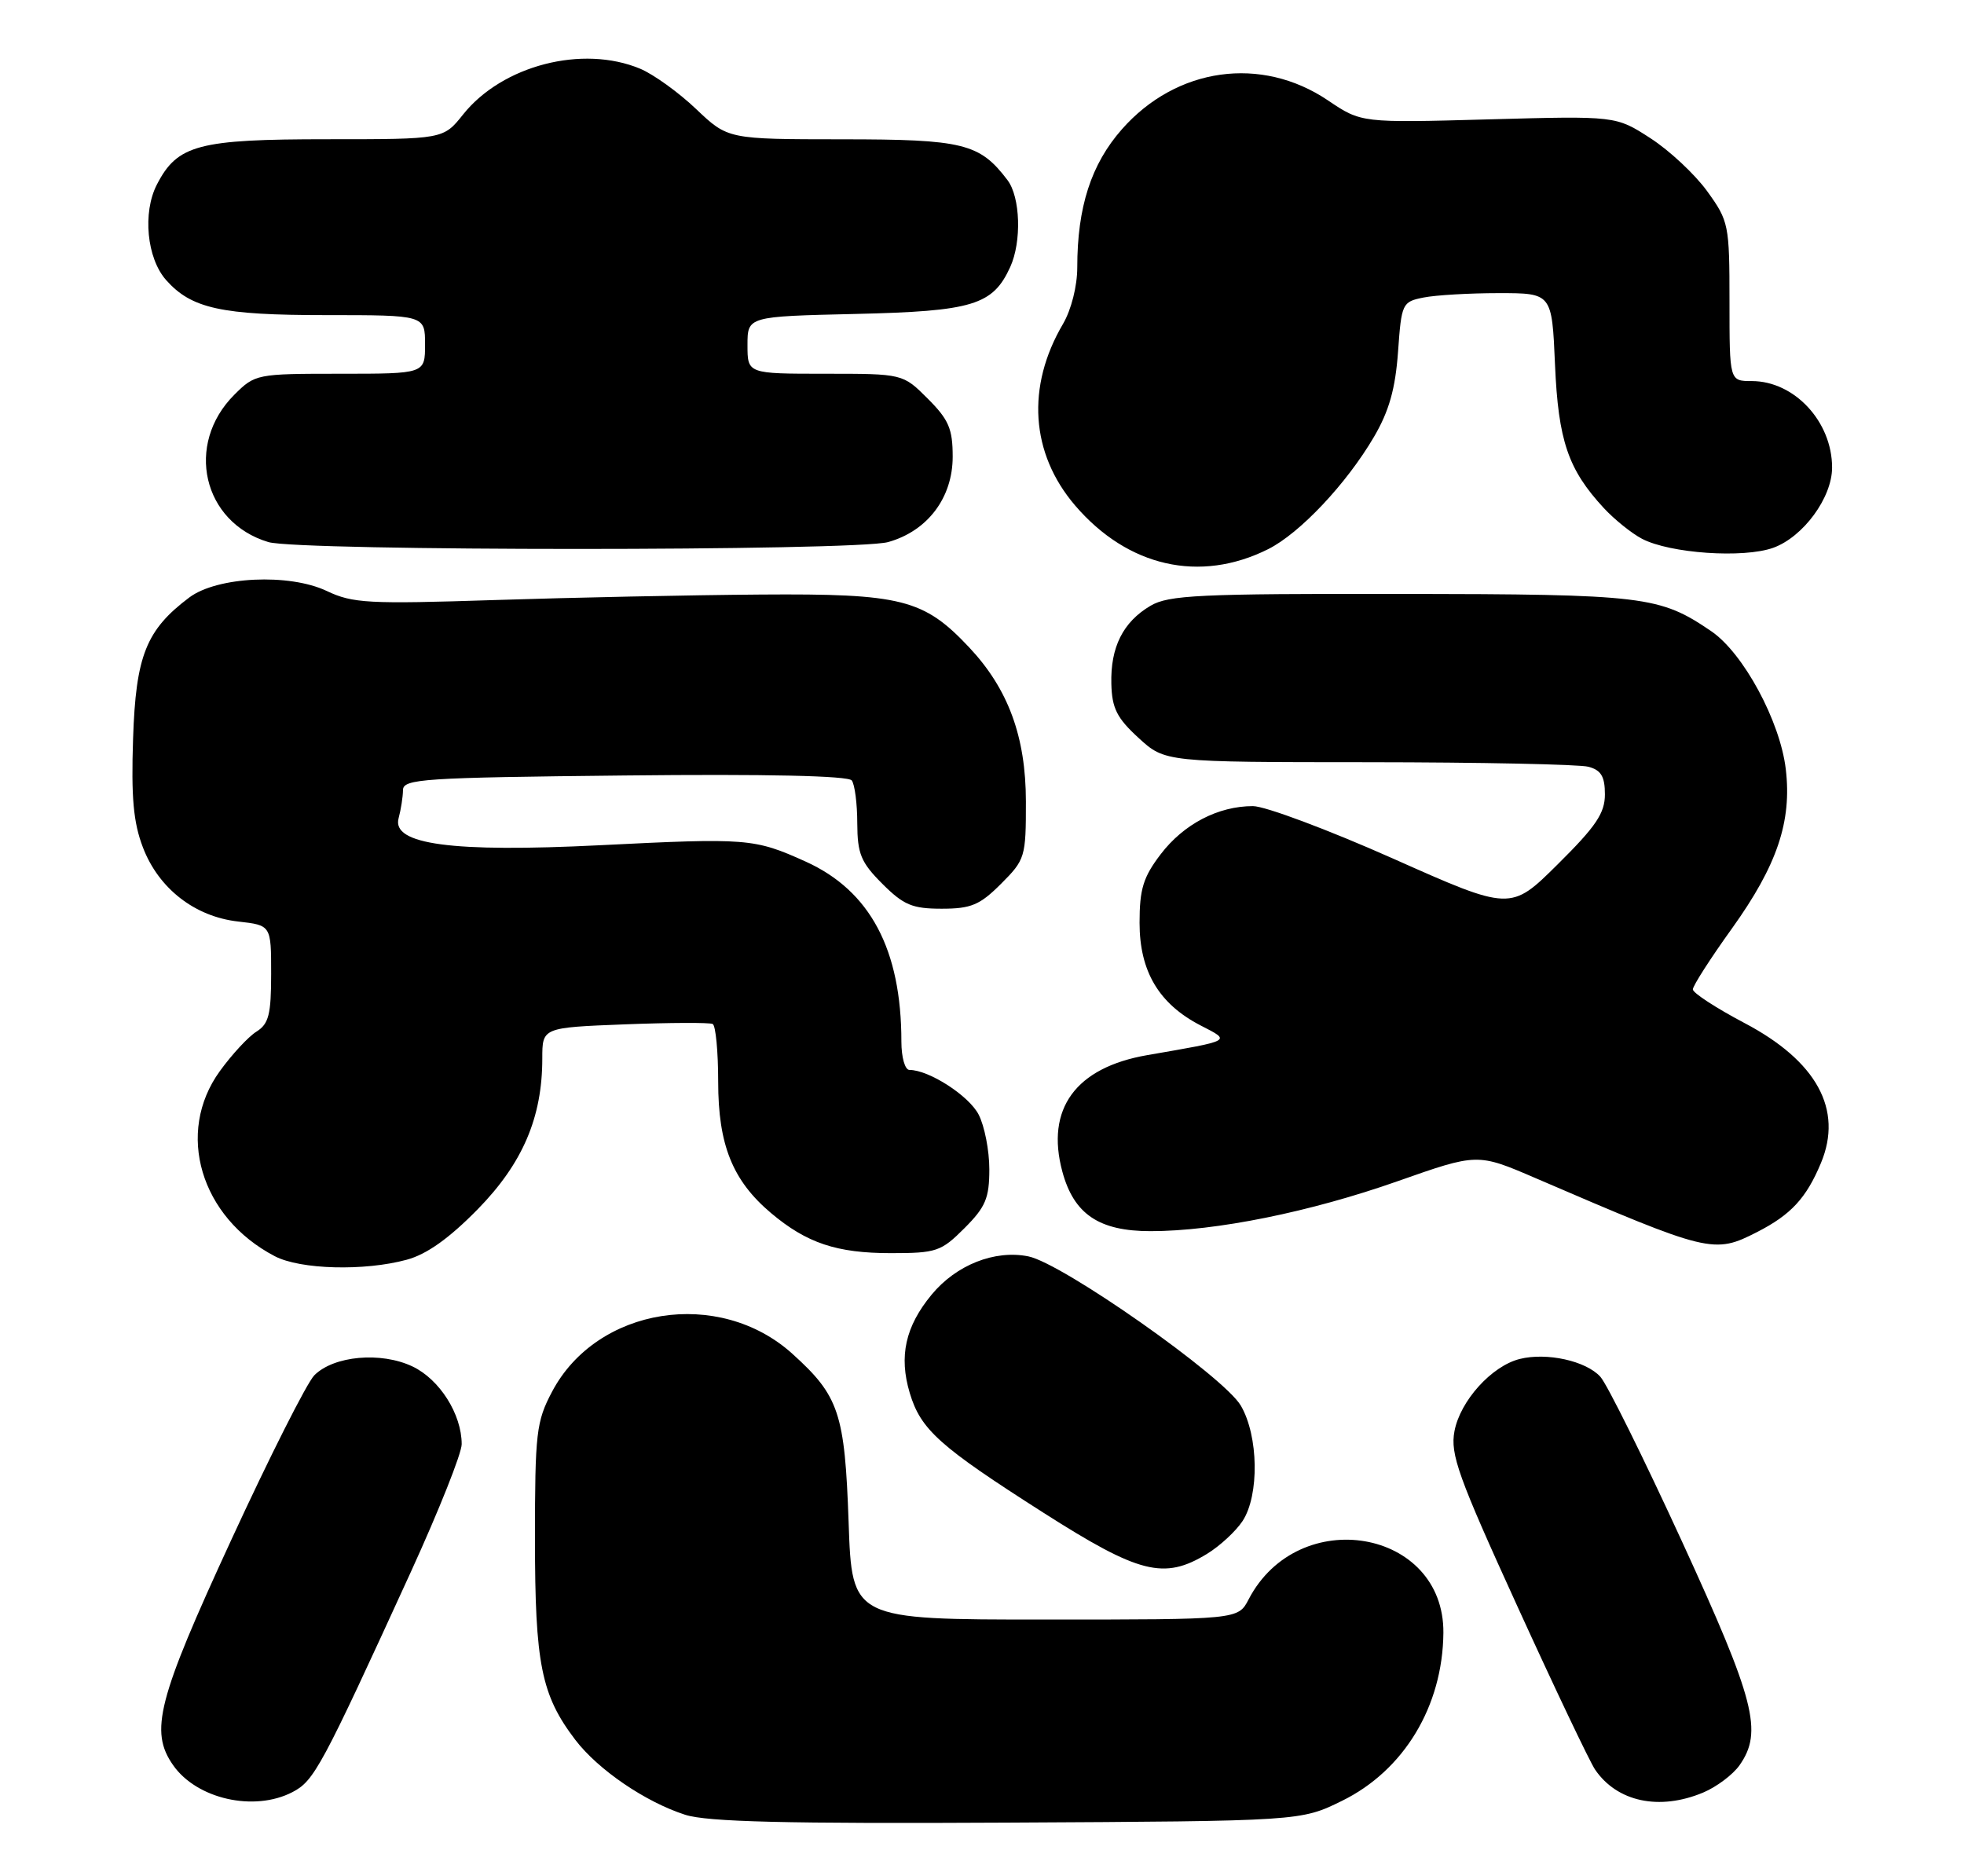 <?xml version="1.0" encoding="UTF-8" standalone="no"?>
<!DOCTYPE svg PUBLIC "-//W3C//DTD SVG 1.1//EN" "http://www.w3.org/Graphics/SVG/1.1/DTD/svg11.dtd" >
<svg xmlns="http://www.w3.org/2000/svg" xmlns:xlink="http://www.w3.org/1999/xlink" version="1.1" viewBox="0 0 268 256">
 <g >
 <path fill="currentColor"
d=" M 183.12 245.74 C 191.58 241.59 196.86 232.84 196.96 222.83 C 197.09 208.63 177.17 205.20 170.38 218.25 C 168.95 221.00 168.95 221.00 142.60 221.00 C 116.26 221.00 116.26 221.00 115.80 207.75 C 115.28 192.83 114.50 190.49 108.12 184.73 C 98.12 175.70 81.44 178.33 75.33 189.91 C 73.18 193.98 73.00 195.51 73.00 210.03 C 73.00 227.05 73.86 231.32 78.50 237.41 C 81.62 241.50 88.08 245.90 93.50 247.64 C 96.52 248.61 107.25 248.87 137.50 248.71 C 177.50 248.50 177.50 248.50 183.12 245.74 Z  M 39.90 244.55 C 42.87 243.01 43.83 241.24 56.10 214.42 C 59.89 206.12 63.00 198.32 63.00 197.07 C 63.00 192.98 59.99 188.22 56.28 186.46 C 51.98 184.42 45.55 185.00 42.89 187.67 C 41.89 188.68 36.78 198.80 31.54 210.17 C 21.49 231.95 20.38 236.25 23.63 240.88 C 26.86 245.49 34.67 247.26 39.90 244.55 Z  M 232.40 244.61 C 234.24 243.84 236.47 242.16 237.37 240.88 C 240.58 236.31 239.49 232.07 229.52 210.35 C 224.30 198.99 219.29 188.87 218.38 187.87 C 216.42 185.70 211.06 184.52 207.38 185.44 C 203.54 186.40 199.25 191.16 198.47 195.30 C 197.88 198.44 198.97 201.48 207.06 219.20 C 212.15 230.36 216.92 240.38 217.65 241.46 C 220.65 245.88 226.42 247.11 232.40 244.61 Z  M 164.70 212.04 C 166.45 210.97 168.64 208.95 169.56 207.55 C 171.86 204.03 171.74 195.95 169.32 191.81 C 167.01 187.85 144.97 172.37 140.32 171.44 C 135.73 170.52 130.47 172.61 127.12 176.67 C 123.54 181.01 122.64 185.07 124.14 190.08 C 125.64 195.09 128.17 197.36 142.38 206.42 C 155.46 214.76 158.84 215.61 164.70 212.04 Z  M 55.50 171.90 C 58.24 171.16 61.29 168.98 65.18 165.02 C 71.32 158.75 74.00 152.49 74.00 144.43 C 74.00 140.22 74.00 140.22 85.25 139.78 C 91.44 139.54 96.84 139.52 97.25 139.73 C 97.66 139.94 98.00 143.48 98.00 147.60 C 98.00 156.23 99.96 161.10 105.21 165.53 C 110.08 169.63 114.17 171.00 121.57 171.00 C 127.78 171.00 128.42 170.78 131.60 167.60 C 134.49 164.71 135.00 163.50 135.00 159.55 C 135.00 156.99 134.34 153.63 133.54 152.09 C 132.21 149.51 126.76 146.00 124.10 146.00 C 123.49 146.00 123.00 144.28 123.00 142.14 C 123.00 129.57 118.74 121.55 109.94 117.57 C 102.92 114.40 101.98 114.33 81.82 115.34 C 61.69 116.34 53.43 115.24 54.39 111.66 C 54.71 110.47 54.98 108.74 54.99 107.82 C 55.00 106.28 57.70 106.11 85.25 105.82 C 104.63 105.61 115.76 105.86 116.23 106.50 C 116.64 107.05 116.98 109.68 116.98 112.35 C 117.00 116.52 117.48 117.68 120.40 120.60 C 123.30 123.50 124.49 124.00 128.50 124.00 C 132.51 124.00 133.70 123.50 136.60 120.60 C 139.89 117.31 140.00 116.95 139.99 109.35 C 139.98 100.53 137.58 94.01 132.25 88.34 C 126.05 81.75 123.04 80.99 103.79 81.13 C 94.28 81.20 77.95 81.54 67.50 81.88 C 50.28 82.44 48.13 82.33 44.58 80.64 C 39.45 78.21 29.63 78.68 25.83 81.53 C 19.94 85.95 18.53 89.50 18.16 100.78 C 17.89 108.80 18.20 112.24 19.50 115.63 C 21.64 121.24 26.58 125.09 32.51 125.75 C 37.00 126.26 37.00 126.26 37.00 132.89 C 37.00 138.44 36.67 139.72 35.00 140.77 C 33.90 141.45 31.65 143.88 30.00 146.16 C 23.91 154.56 27.35 166.13 37.50 171.42 C 40.98 173.24 49.73 173.47 55.50 171.90 Z  M 239.79 168.11 C 244.38 165.76 246.48 163.50 248.48 158.70 C 251.53 151.40 247.90 144.77 237.99 139.57 C 234.15 137.54 231.00 135.49 231.00 135.01 C 231.00 134.52 233.40 130.78 236.34 126.69 C 242.50 118.09 244.53 112.10 243.68 104.95 C 242.91 98.41 237.89 89.12 233.52 86.14 C 226.46 81.33 224.47 81.09 191.15 81.04 C 163.62 81.01 159.46 81.20 156.98 82.67 C 153.24 84.88 151.52 88.32 151.65 93.31 C 151.73 96.64 152.41 97.99 155.36 100.69 C 158.97 104.00 158.97 104.00 186.74 104.01 C 202.01 104.02 215.51 104.30 216.75 104.63 C 218.48 105.09 219.00 105.96 219.00 108.40 C 219.00 110.96 217.78 112.77 212.57 117.93 C 206.14 124.31 206.14 124.31 190.07 117.15 C 181.23 113.22 172.63 110.00 170.97 110.00 C 166.22 110.00 161.52 112.45 158.38 116.57 C 156.00 119.69 155.50 121.32 155.50 125.92 C 155.50 132.55 158.14 136.99 163.83 139.93 C 168.02 142.09 168.27 141.95 156.55 143.98 C 146.78 145.67 142.66 151.31 144.96 159.86 C 146.53 165.68 149.96 168.00 157.00 168.00 C 165.88 168.00 178.78 165.39 190.73 161.18 C 201.61 157.35 201.61 157.35 209.55 160.77 C 233.31 171.00 233.86 171.14 239.79 168.11 Z  M 173.04 74.94 C 177.36 72.78 183.73 66.03 187.49 59.61 C 189.55 56.09 190.40 53.08 190.77 48.02 C 191.24 41.39 191.34 41.18 194.25 40.60 C 195.90 40.27 200.52 40.00 204.51 40.00 C 211.77 40.00 211.77 40.00 212.19 49.75 C 212.64 60.15 213.98 64.07 218.86 69.34 C 220.31 70.90 222.65 72.78 224.06 73.52 C 227.89 75.52 237.90 76.21 241.97 74.75 C 246.06 73.27 250.00 67.91 250.00 63.80 C 250.00 57.54 244.86 52.00 239.04 52.00 C 236.00 52.00 236.00 52.00 236.00 41.15 C 236.00 30.65 235.90 30.17 232.96 26.10 C 231.29 23.79 227.80 20.53 225.21 18.86 C 220.50 15.81 220.50 15.81 203.13 16.29 C 185.76 16.77 185.76 16.77 181.21 13.70 C 172.11 7.56 160.54 9.18 153.09 17.64 C 148.89 22.41 147.00 28.26 147.00 36.49 C 147.00 39.04 146.18 42.27 145.06 44.19 C 140.02 52.75 140.63 61.87 146.70 68.97 C 153.89 77.36 163.73 79.59 173.04 74.94 Z  M 121.19 73.97 C 126.56 72.47 130.00 67.93 130.00 62.32 C 130.00 58.51 129.46 57.26 126.60 54.40 C 123.20 51.00 123.20 51.00 112.60 51.00 C 102.00 51.00 102.00 51.00 102.00 47.09 C 102.00 43.18 102.00 43.18 116.75 42.84 C 132.75 42.47 135.47 41.64 137.85 36.44 C 139.43 32.97 139.24 26.90 137.48 24.58 C 133.69 19.57 131.44 19.01 114.91 19.01 C 99.33 19.00 99.33 19.00 94.99 14.88 C 92.61 12.61 89.17 10.14 87.36 9.38 C 79.49 6.09 68.55 8.92 63.20 15.61 C 60.50 19.00 60.50 19.00 44.70 19.00 C 27.05 19.00 24.21 19.75 21.41 25.18 C 19.43 29.01 20.03 35.25 22.67 38.22 C 26.13 42.11 30.20 43.00 44.47 43.00 C 58.00 43.00 58.00 43.00 58.00 47.00 C 58.00 51.00 58.00 51.00 46.42 51.00 C 35.01 51.00 34.81 51.04 31.97 53.87 C 25.20 60.64 27.66 71.28 36.62 73.97 C 40.80 75.22 116.68 75.22 121.19 73.97 Z "/>
</g>
</svg>